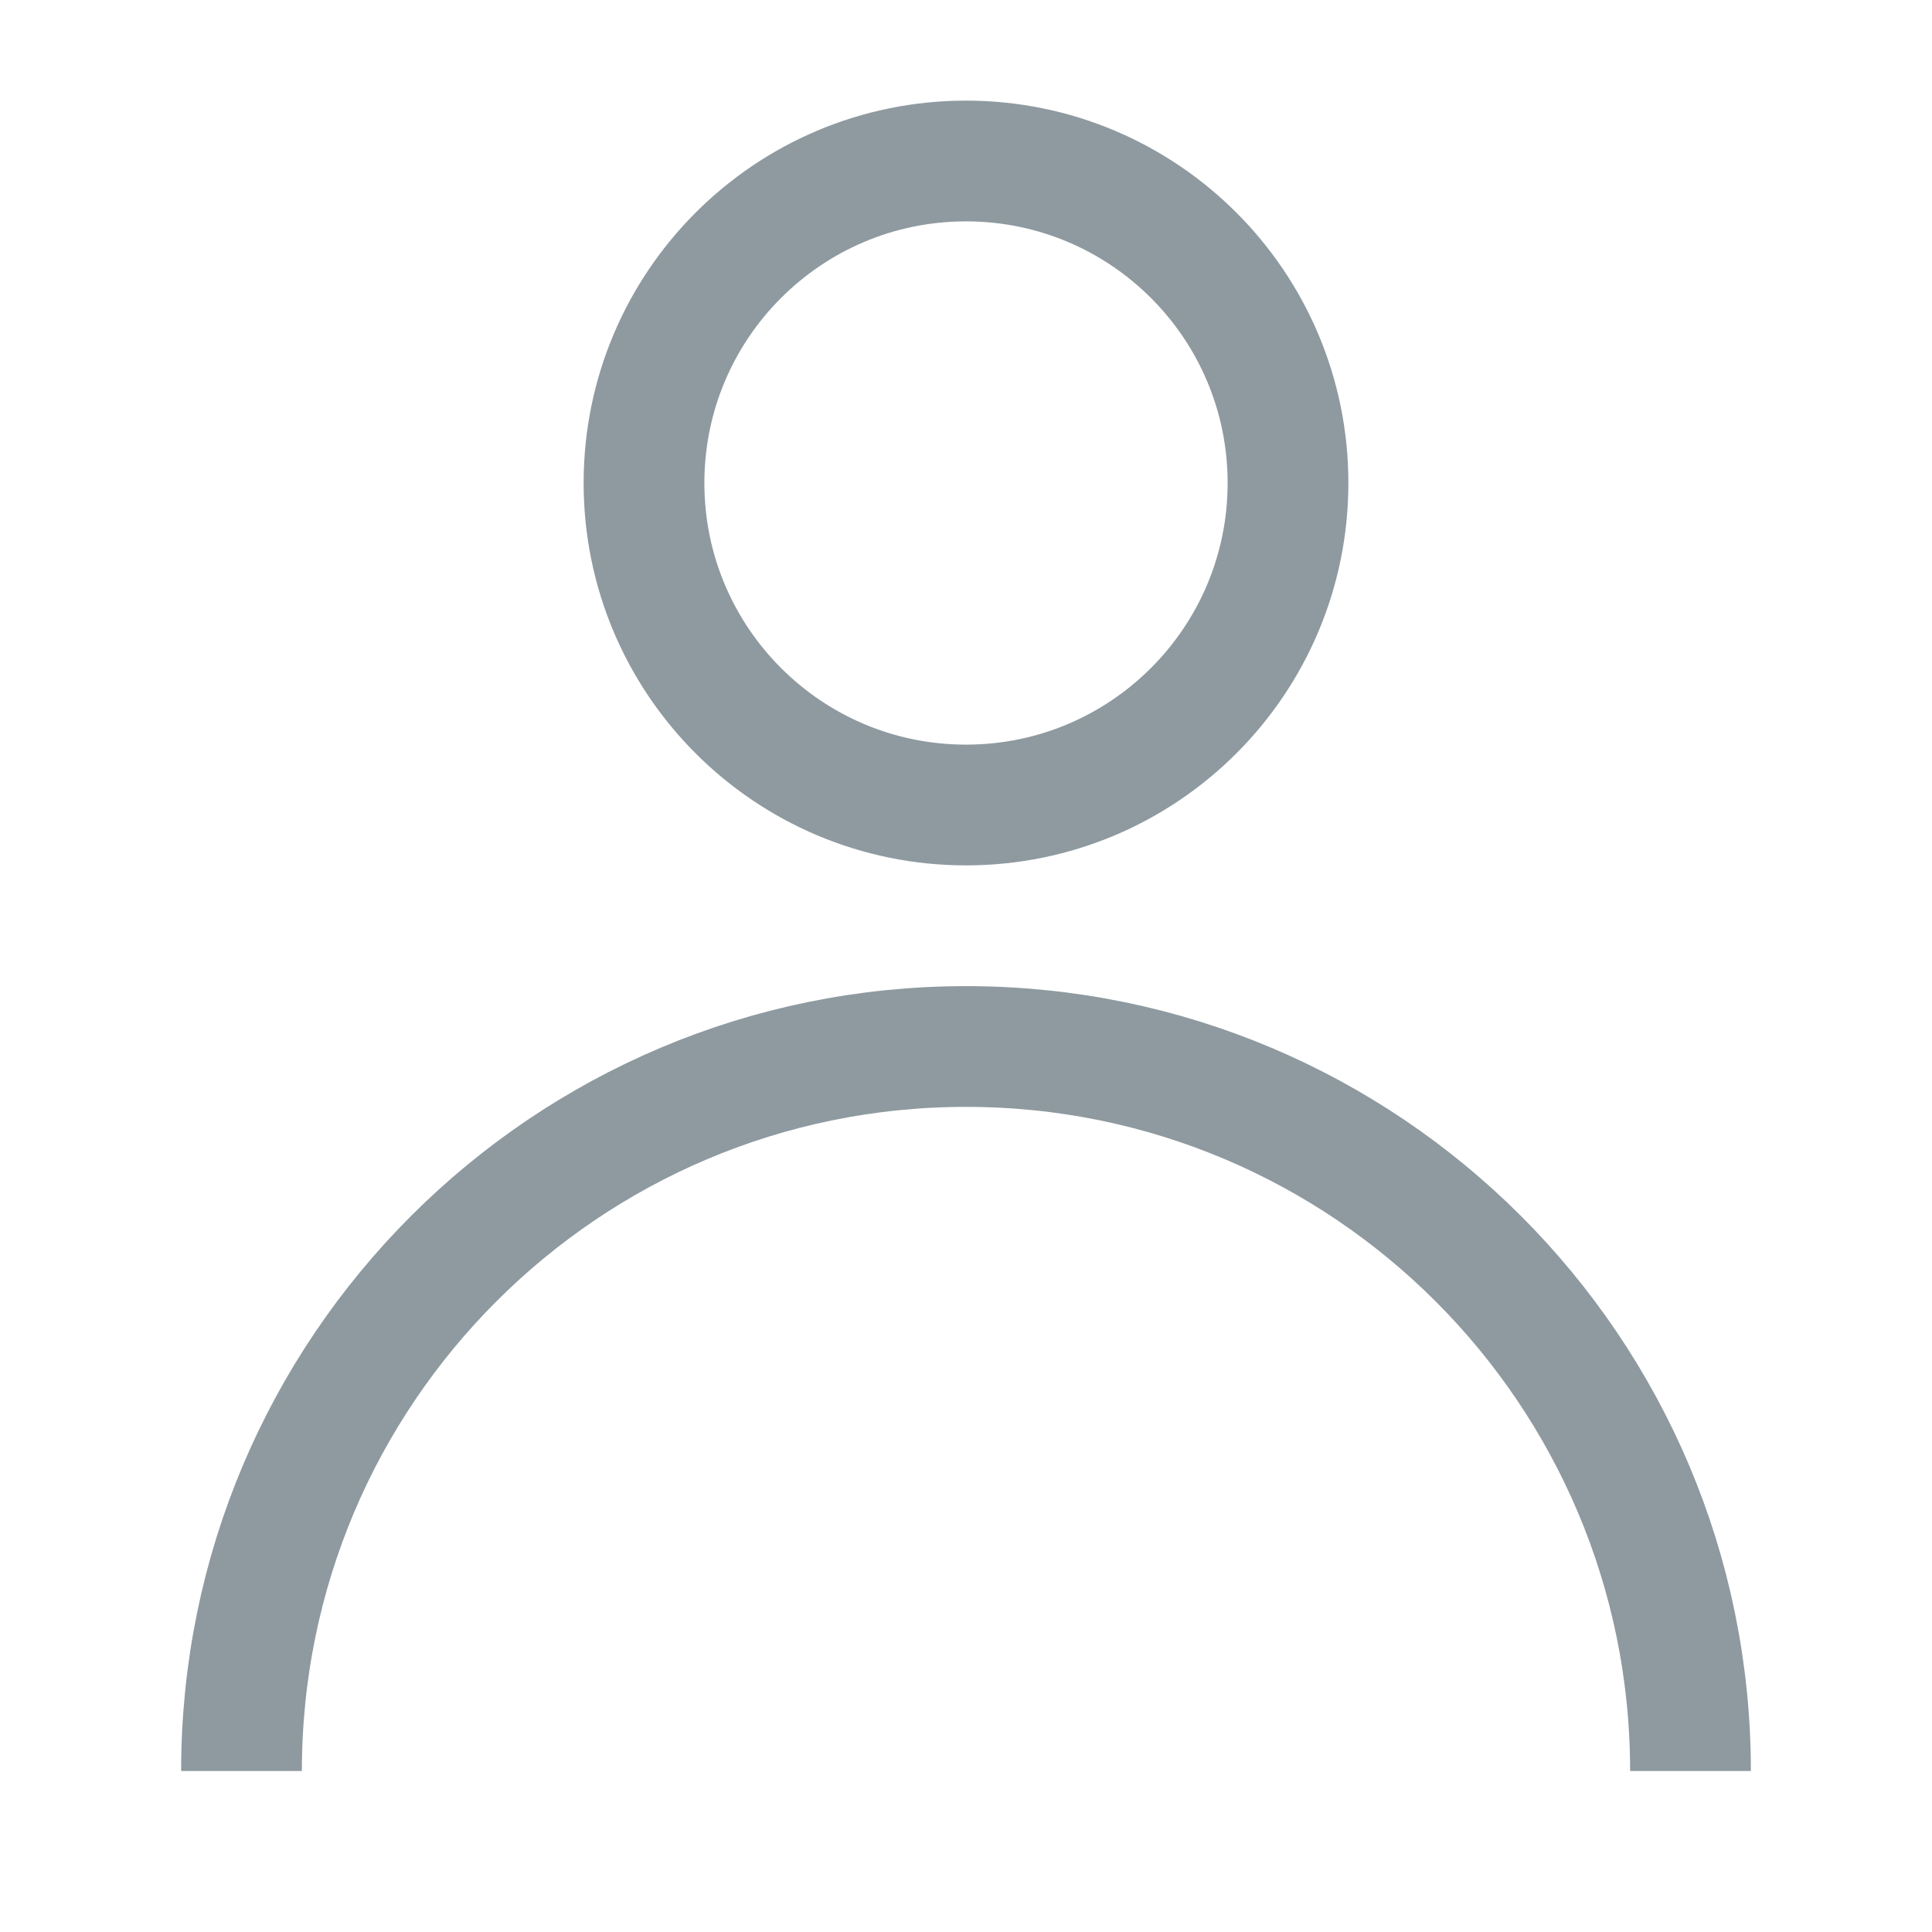 <svg width="24" height="24" viewBox="0 0 24 24" fill="none" xmlns="http://www.w3.org/2000/svg">
<path d="M12 10C14.209 10 16 8.209 16 6C16 3.791 14.209 2 12 2C9.791 2 8 3.791 8 6C8 8.209 9.791 10 12 10Z" stroke="#8E9AA0" stroke-width="1.5" stroke-linejoin="bevel"/>
<path d="M21 22C21 17.029 16.971 13 12 13C7.029 13 3 17.029 3 22" stroke="#8E9AA0" stroke-width="1.5" stroke-linejoin="bevel"/>
</svg>
